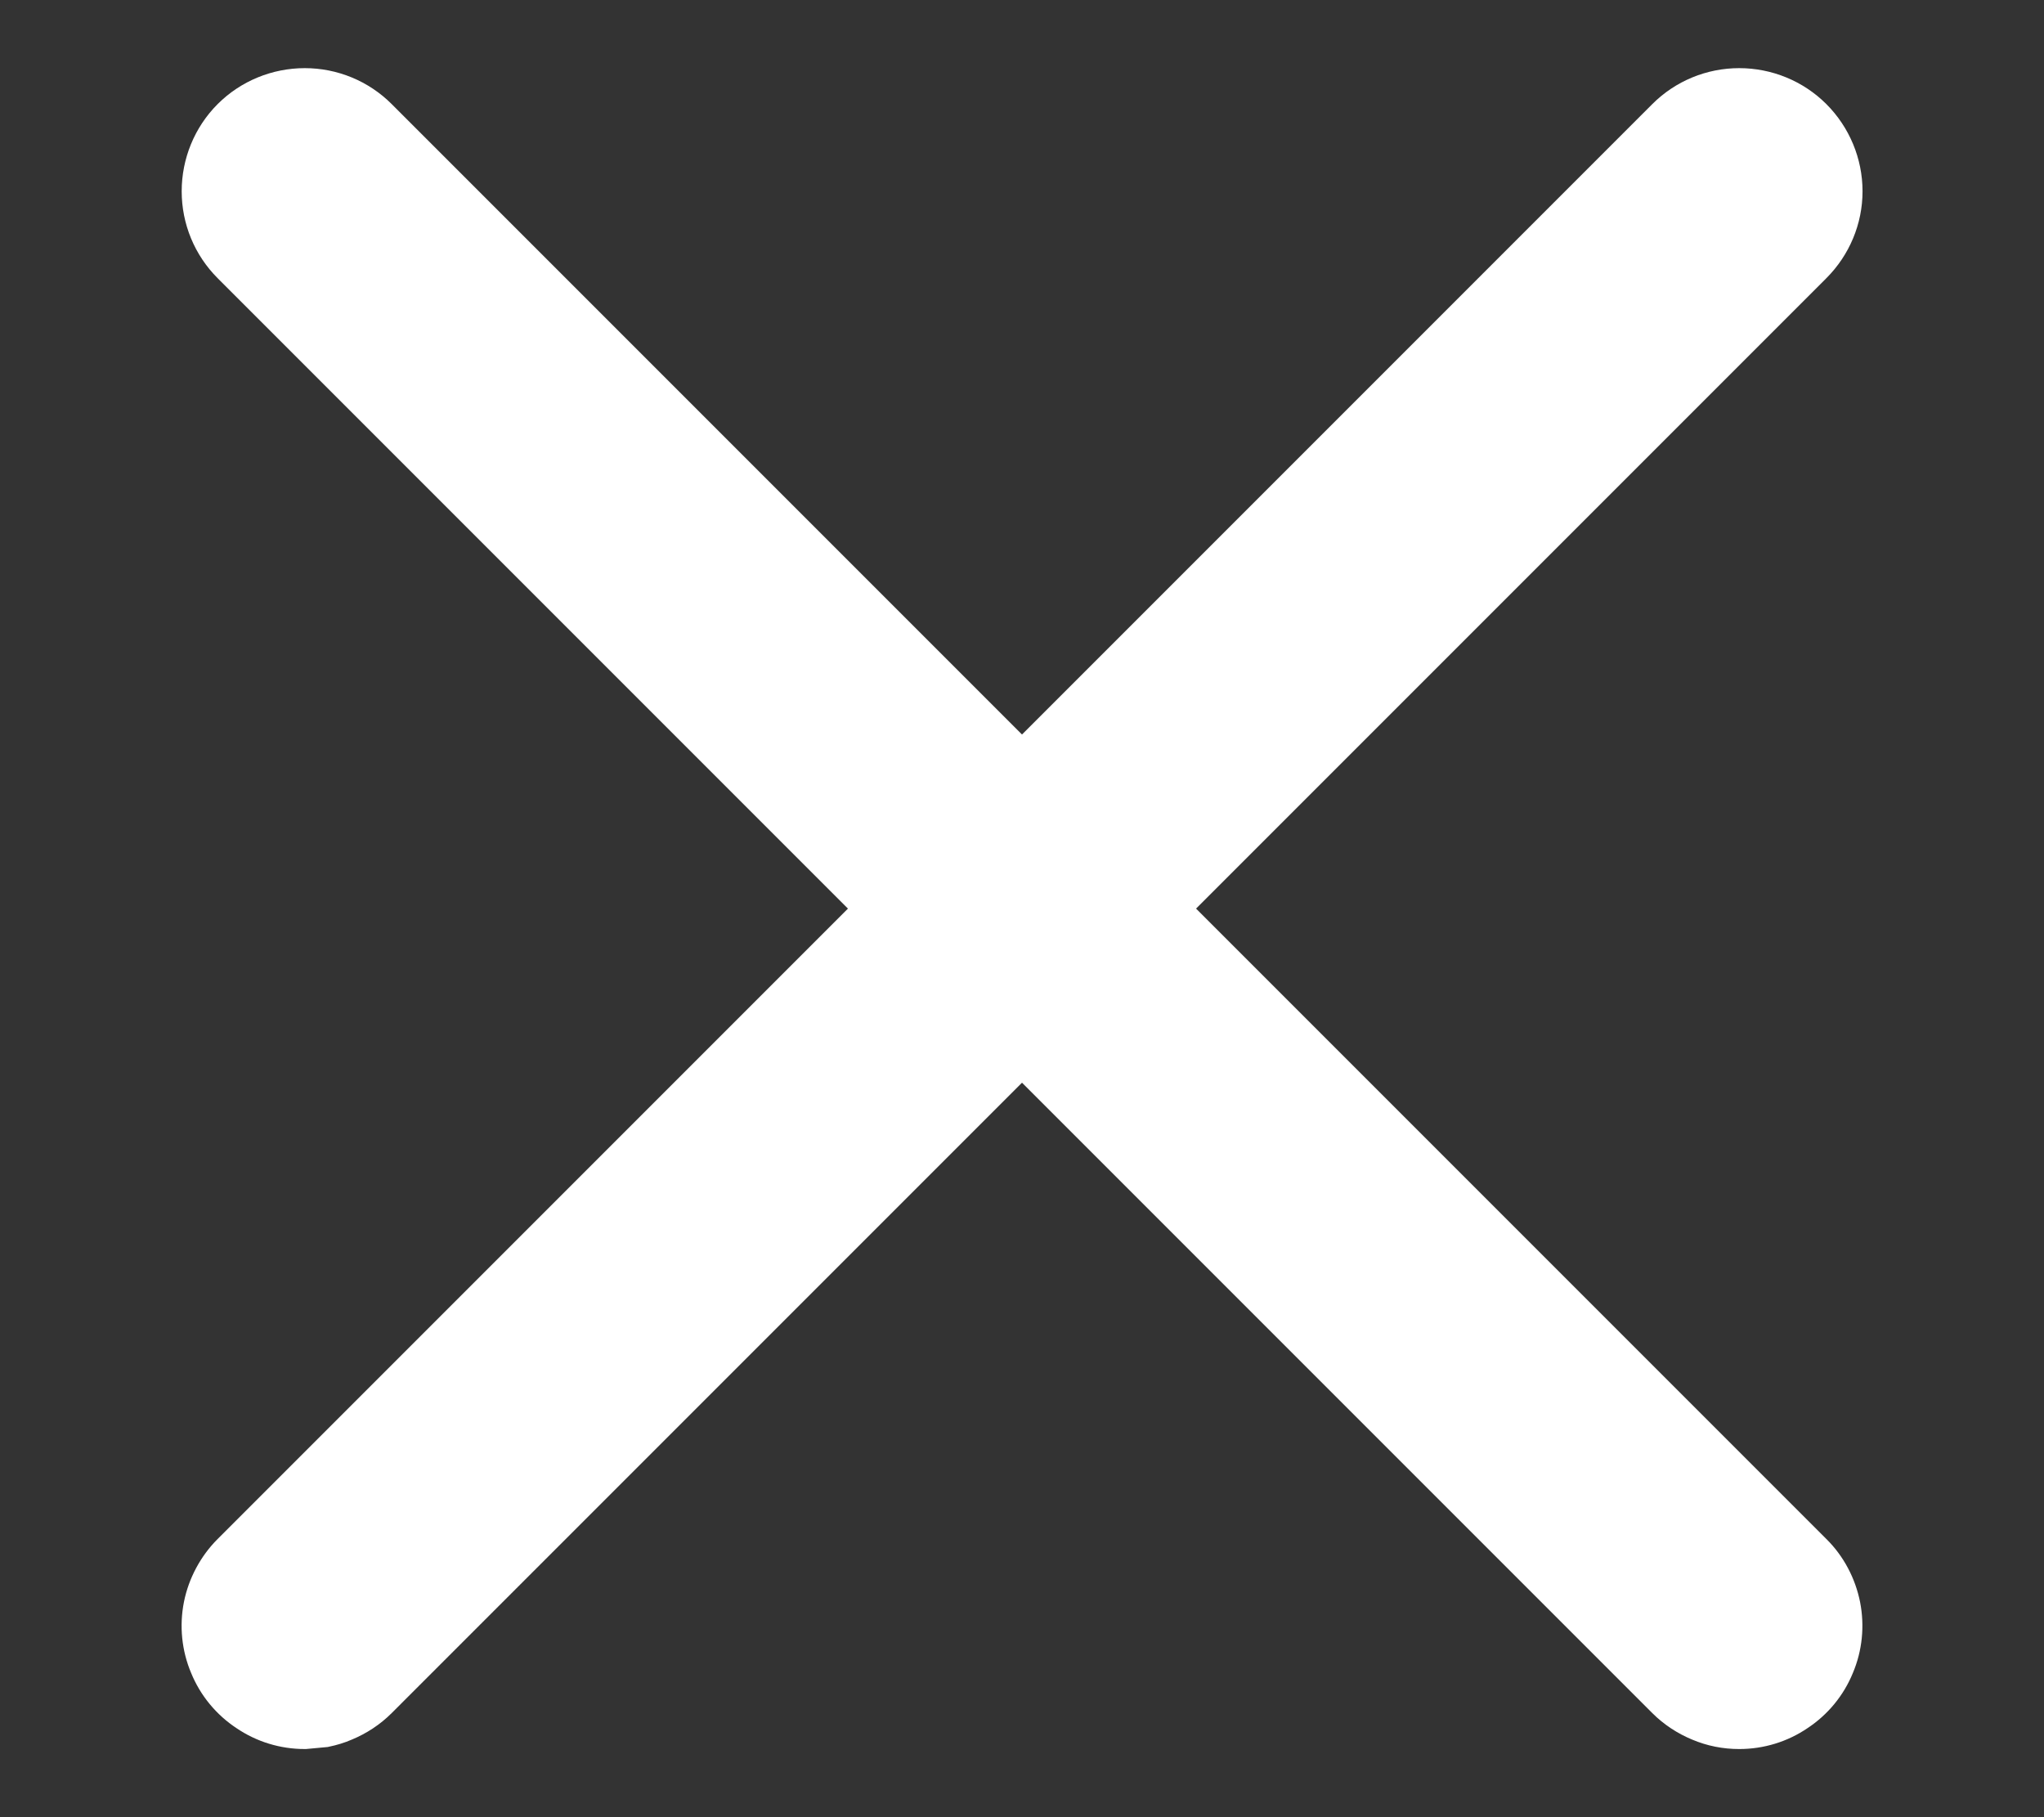 <svg width="9" height="8" viewBox="0 0 9 8" fill="none" xmlns="http://www.w3.org/2000/svg">
<rect x="0" y="0" width="9" height="8" fill="#333333" stroke="none"/>
<path d="M7.658 0.4C7.775 0.4 7.888 0.446 7.971 0.529C8.054 0.612 8.101 0.725 8.101 0.842C8.101 0.959 8.054 1.071 7.971 1.154L1.654 7.471C1.613 7.512 1.564 7.544 1.511 7.566C1.484 7.578 1.456 7.586 1.428 7.592L1.342 7.6C1.254 7.6 1.169 7.574 1.097 7.525C1.024 7.477 0.967 7.408 0.934 7.327C0.9 7.247 0.891 7.158 0.908 7.072C0.925 6.987 0.968 6.907 1.029 6.846L7.346 0.529C7.429 0.446 7.541 0.4 7.658 0.4Z" fill="white" stroke="white" stroke-width="0.2"/>
<path d="M1.342 0.4C1.459 0.4 1.571 0.446 1.654 0.529L7.971 6.846C8.033 6.907 8.075 6.987 8.092 7.072C8.109 7.158 8.1 7.247 8.066 7.327C8.033 7.408 7.976 7.477 7.903 7.525C7.831 7.574 7.746 7.6 7.658 7.6C7.6 7.6 7.543 7.589 7.489 7.566C7.436 7.544 7.387 7.512 7.346 7.471L1.029 1.154C0.946 1.071 0.9 0.959 0.9 0.842C0.9 0.725 0.946 0.612 1.029 0.529C1.112 0.446 1.225 0.4 1.342 0.4Z" fill="white" stroke="white" stroke-width="0.2"/>
</svg>
